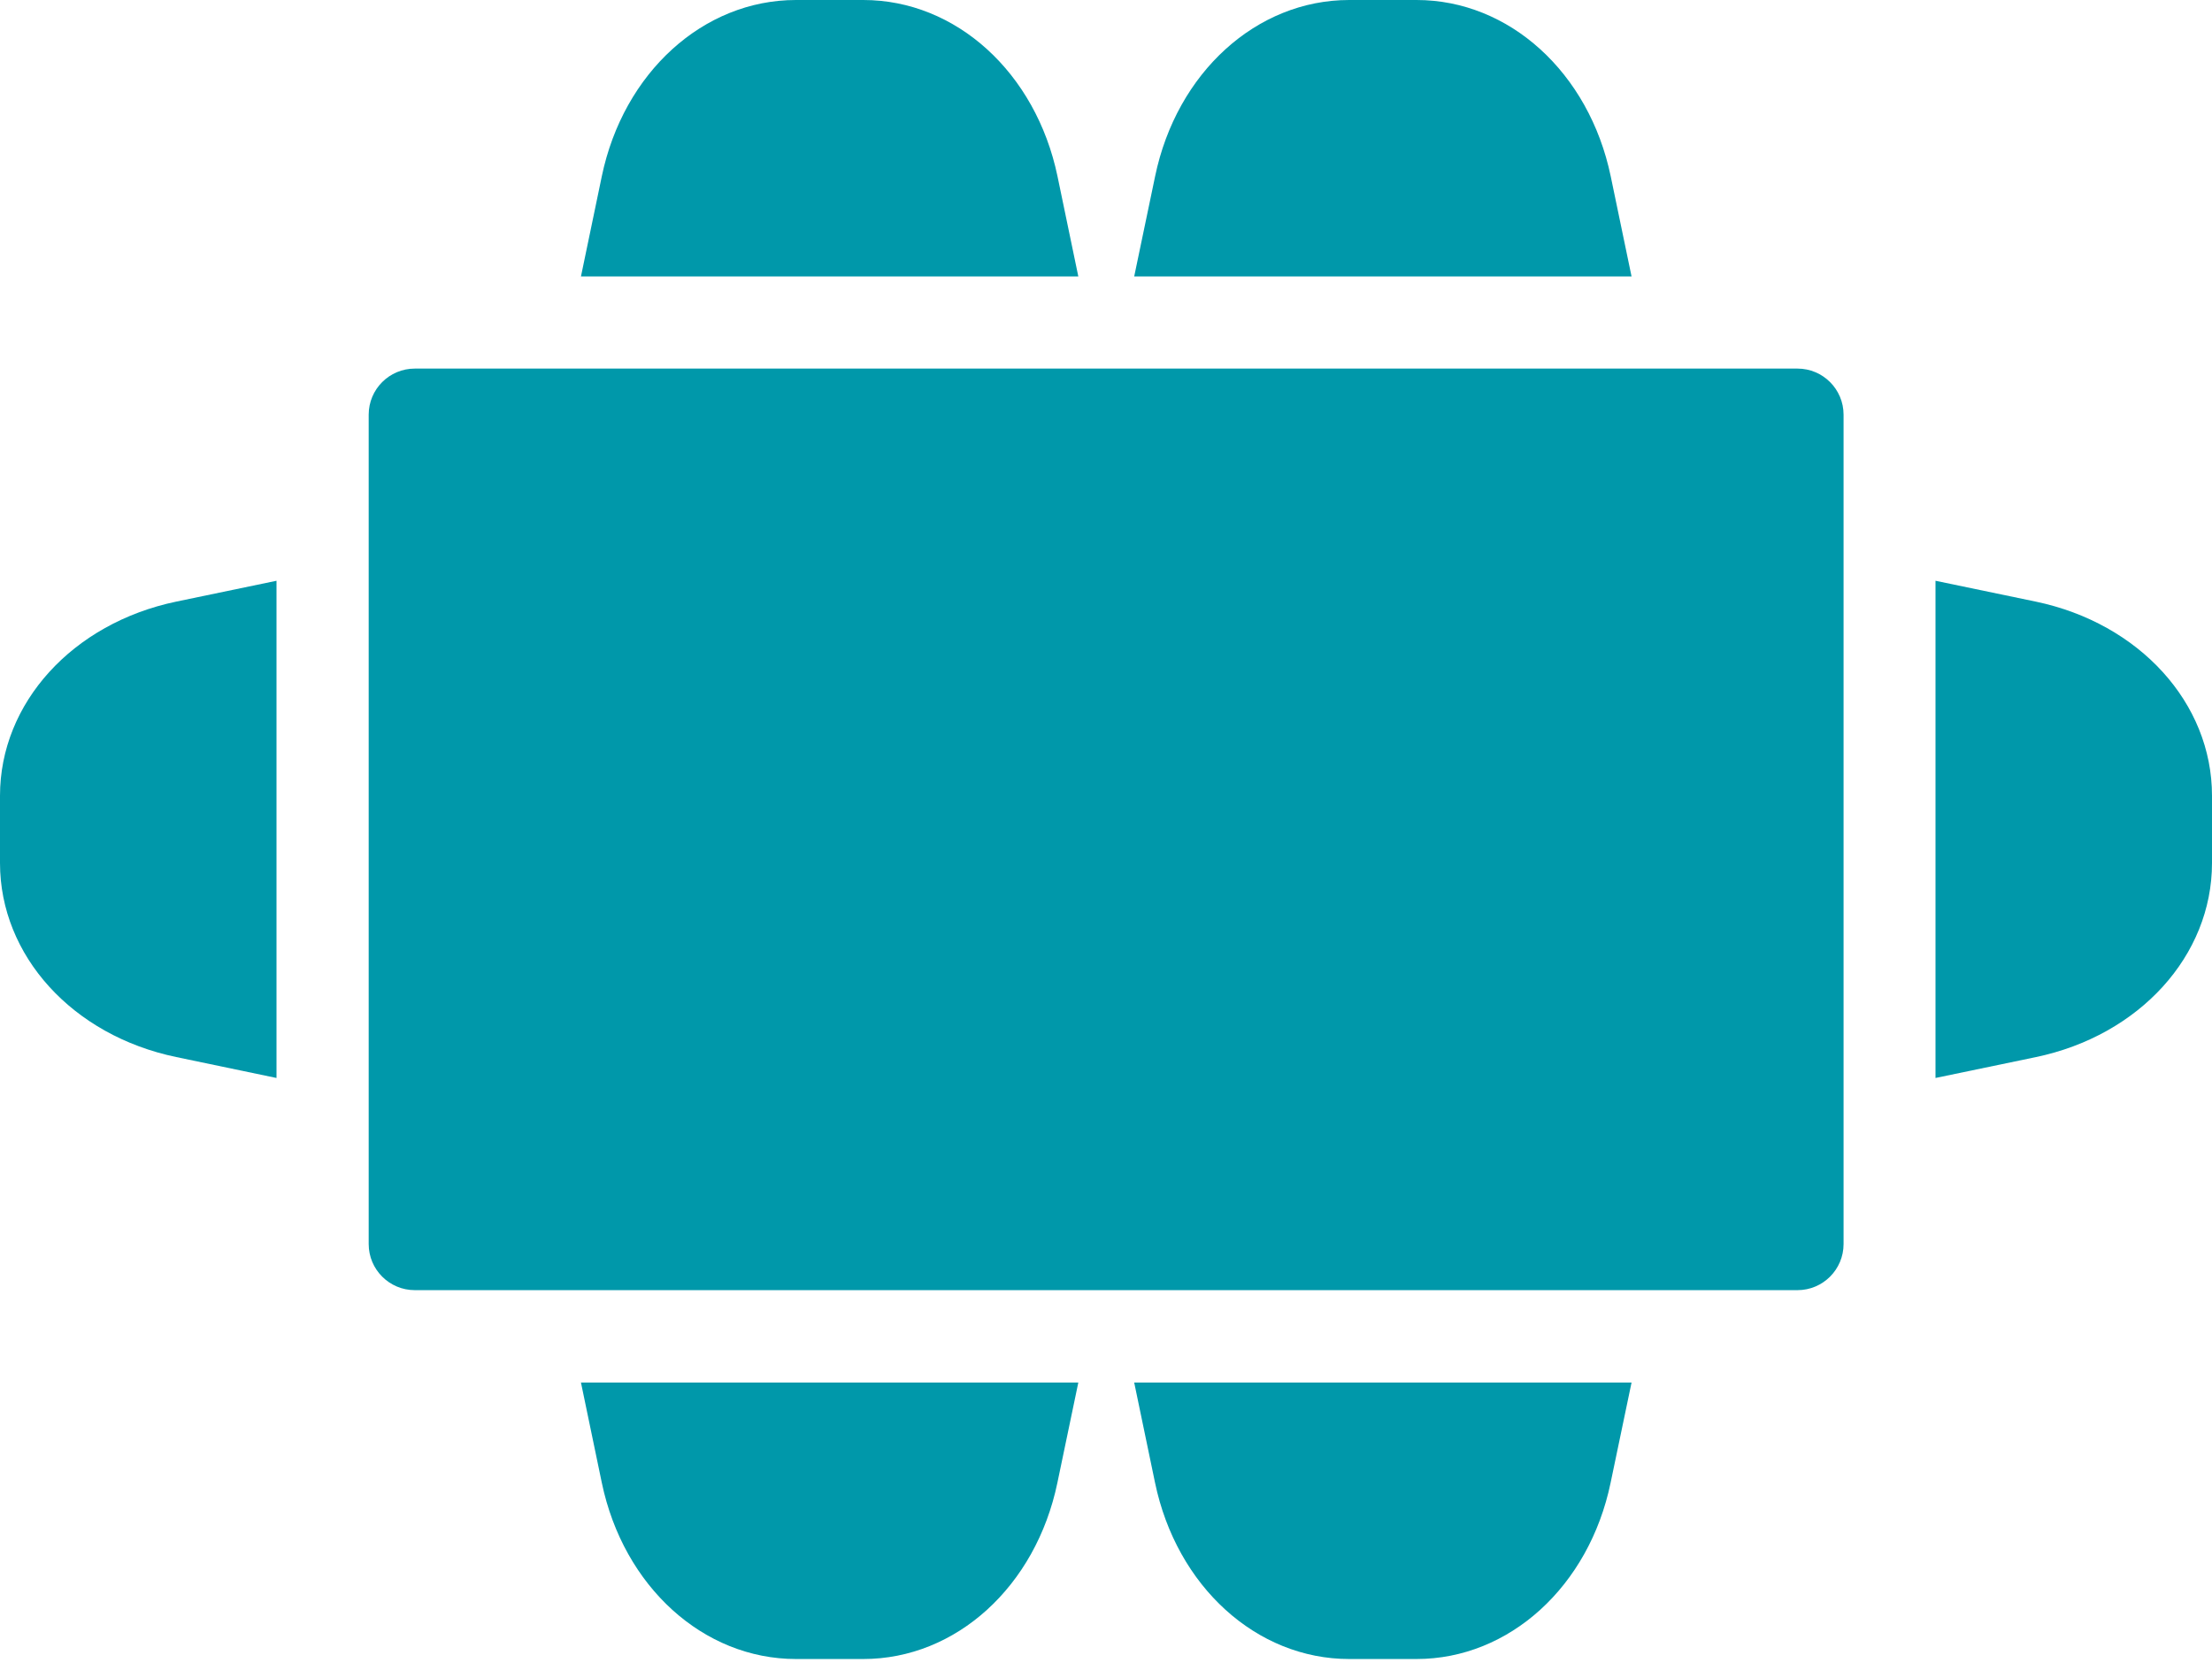 <svg width="112" height="85" viewBox="0 0 112 85" fill="none" xmlns="http://www.w3.org/2000/svg">
<path d="M91.012 18.668H21.001C19.713 18.668 18.668 19.713 18.668 21.002V63.008C18.668 64.296 19.713 65.342 21.001 65.342H91.012C92.3 65.342 93.345 64.296 93.345 63.008V21.002C93.345 19.713 92.3 18.668 91.012 18.668Z" fill="#0098AA"/>
<path d="M58.483 75.096C59.579 80.351 63.621 84.024 68.315 84.024H71.722C76.417 84.024 80.458 80.351 81.55 75.096L82.61 70.023H57.428L58.483 75.096Z" fill="#0098AA"/>
<path d="M30.471 75.096C31.568 80.351 35.609 84.024 40.304 84.024H43.711C48.405 84.024 52.447 80.351 53.539 75.096L54.598 70.023H29.416L30.471 75.096Z" fill="#0098AA"/>
<path d="M0 40.302V43.708C0 48.403 3.673 52.445 8.928 53.537L14 54.596V29.414L8.928 30.469C3.673 31.566 0 35.607 0 40.302Z" fill="#0098AA"/>
<path d="M53.544 8.928C52.447 3.673 48.405 0 43.711 0H40.304C35.609 0 31.568 3.673 30.471 8.928L29.416 14H54.598L53.544 8.928Z" fill="#0098AA"/>
<path d="M81.555 8.928C80.458 3.673 76.417 0 71.722 0H68.315C63.621 0 59.579 3.673 58.487 8.928L57.428 14H82.61L81.555 8.928Z" fill="#0098AA"/>
<path d="M103.072 30.469L98 29.414V54.596L103.072 53.541C108.327 52.445 112 48.403 112 43.708V40.302C112 35.607 108.327 31.566 103.072 30.469Z" fill="#0098AA"/>
</svg>
